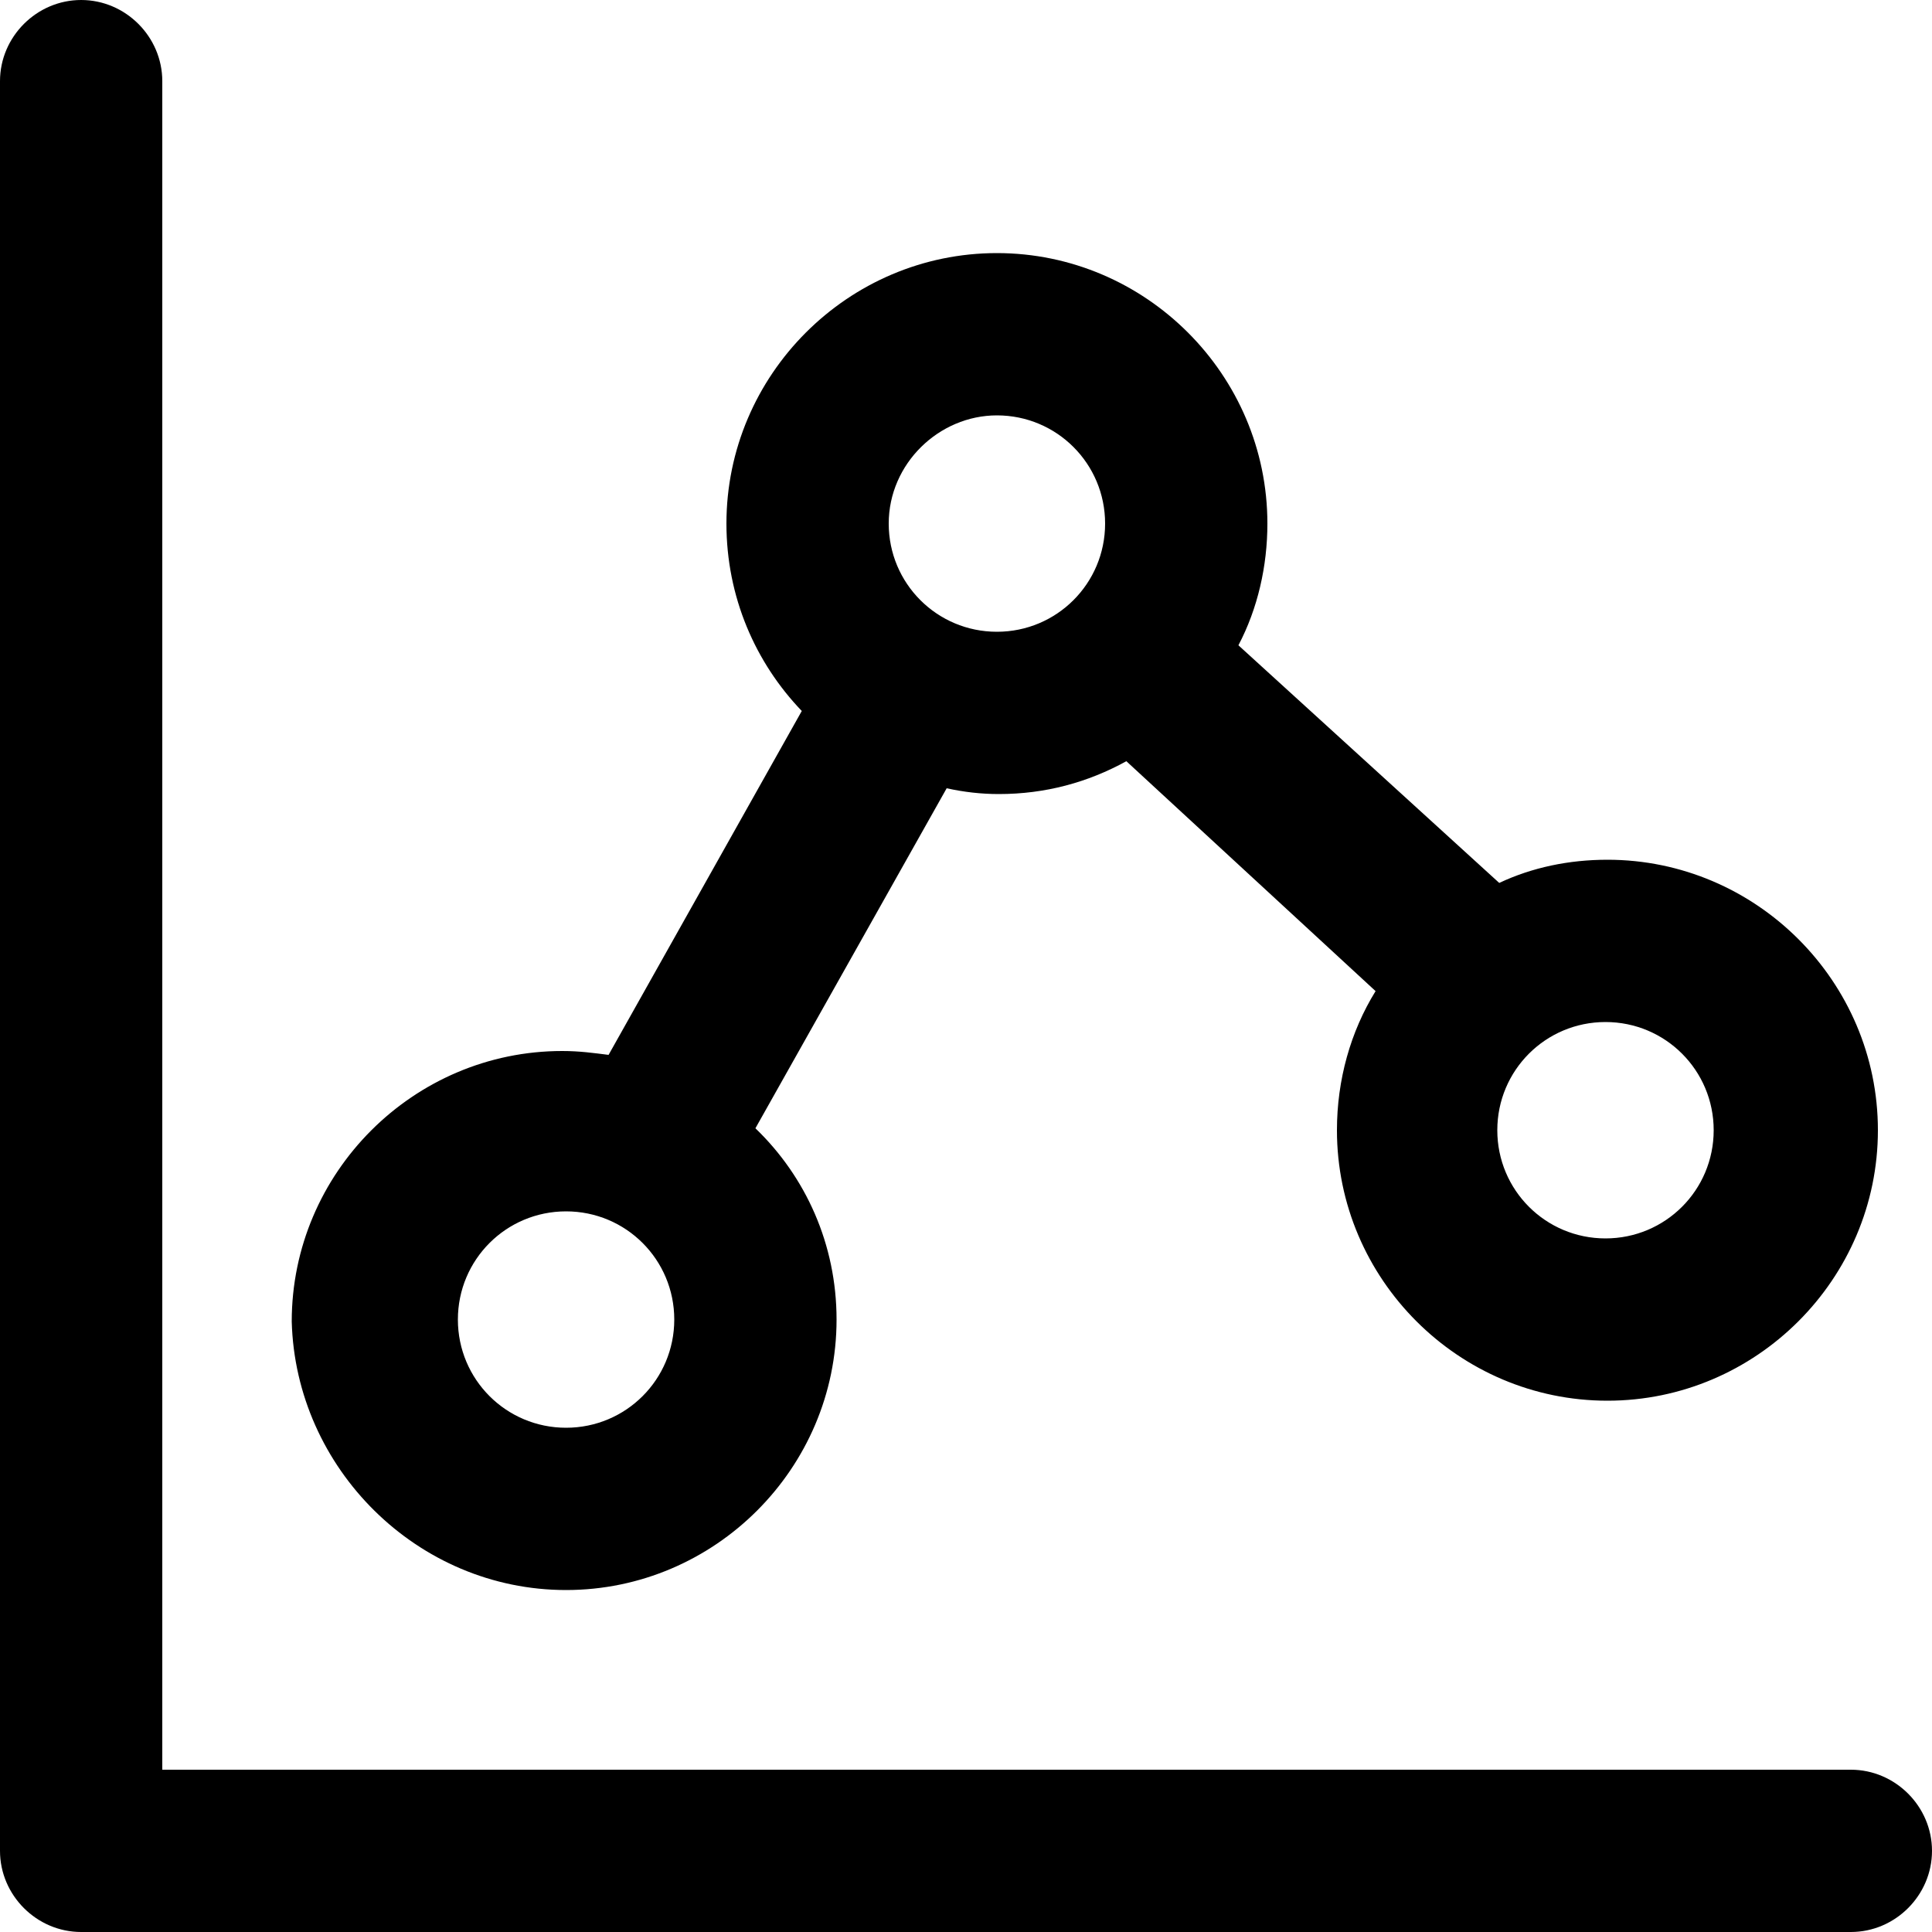 <?xml version="1.0" encoding="utf-8"?>
<!-- Generator: Adobe Illustrator 20.1.0, SVG Export Plug-In . SVG Version: 6.00 Build 0)  -->
<svg version="1.1" id="Layer_1" xmlns="http://www.w3.org/2000/svg" xmlns:xlink="http://www.w3.org/1999/xlink" x="0px" y="0px"
	 viewBox="0 0 100 100" style="enable-background:new 0 0 100 100;" xml:space="preserve">
<g>
	<path class="st0" d="M95.8,91.6H8.4V4.2C8.4,1.9,6.5,0,4.2,0C1.9,0,0,1.9,0,4.2v91.6c0,2.3,1.9,4.2,4.2,4.2h91.6
		c2.3,0,4.2-1.9,4.2-4.2C100,93.5,98.1,91.6,95.8,91.6z"/>
	<path class="st0" d="M29.3,82.3c7.7,0,14-6.3,14-14c0-3.9-1.6-7.4-4.2-9.9L49,40.8c0.9,0.2,1.8,0.3,2.7,0.3c2.4,0,4.6-0.6,6.6-1.7
		l12.9,11.9c-1.3,2.1-2,4.6-2,7.2c0,7.7,6.3,14,14,14c7.7,0,14-6.3,14-14c0-7.7-6.3-14-14-14c-2,0-3.9,0.4-5.6,1.2L64.1,33.4
		c1-1.9,1.5-4.1,1.5-6.3c0-7.7-6.3-14-14-14c-7.7,0-14,6.3-14,14c0,3.8,1.5,7.2,3.9,9.7l-10,17.8c-0.8-0.1-1.5-0.2-2.4-0.2
		c-7.7,0-14,6.3-14,14C15.3,76,21.6,82.3,29.3,82.3z M88.7,58.5c0,3.1-2.5,5.6-5.6,5.6c-3.1,0-5.6-2.5-5.6-5.6s2.5-5.6,5.6-5.6
		C86.2,52.9,88.7,55.4,88.7,58.5z M51.6,21.5c3.1,0,5.6,2.5,5.6,5.6s-2.5,5.6-5.6,5.6c-3.1,0-5.6-2.5-5.6-5.6S48.6,21.5,51.6,21.5z
		 M29.3,62.7c3.1,0,5.6,2.5,5.6,5.6s-2.5,5.6-5.6,5.6c-3.1,0-5.6-2.5-5.6-5.6S26.2,62.7,29.3,62.7z"/>
</g>
</svg>
